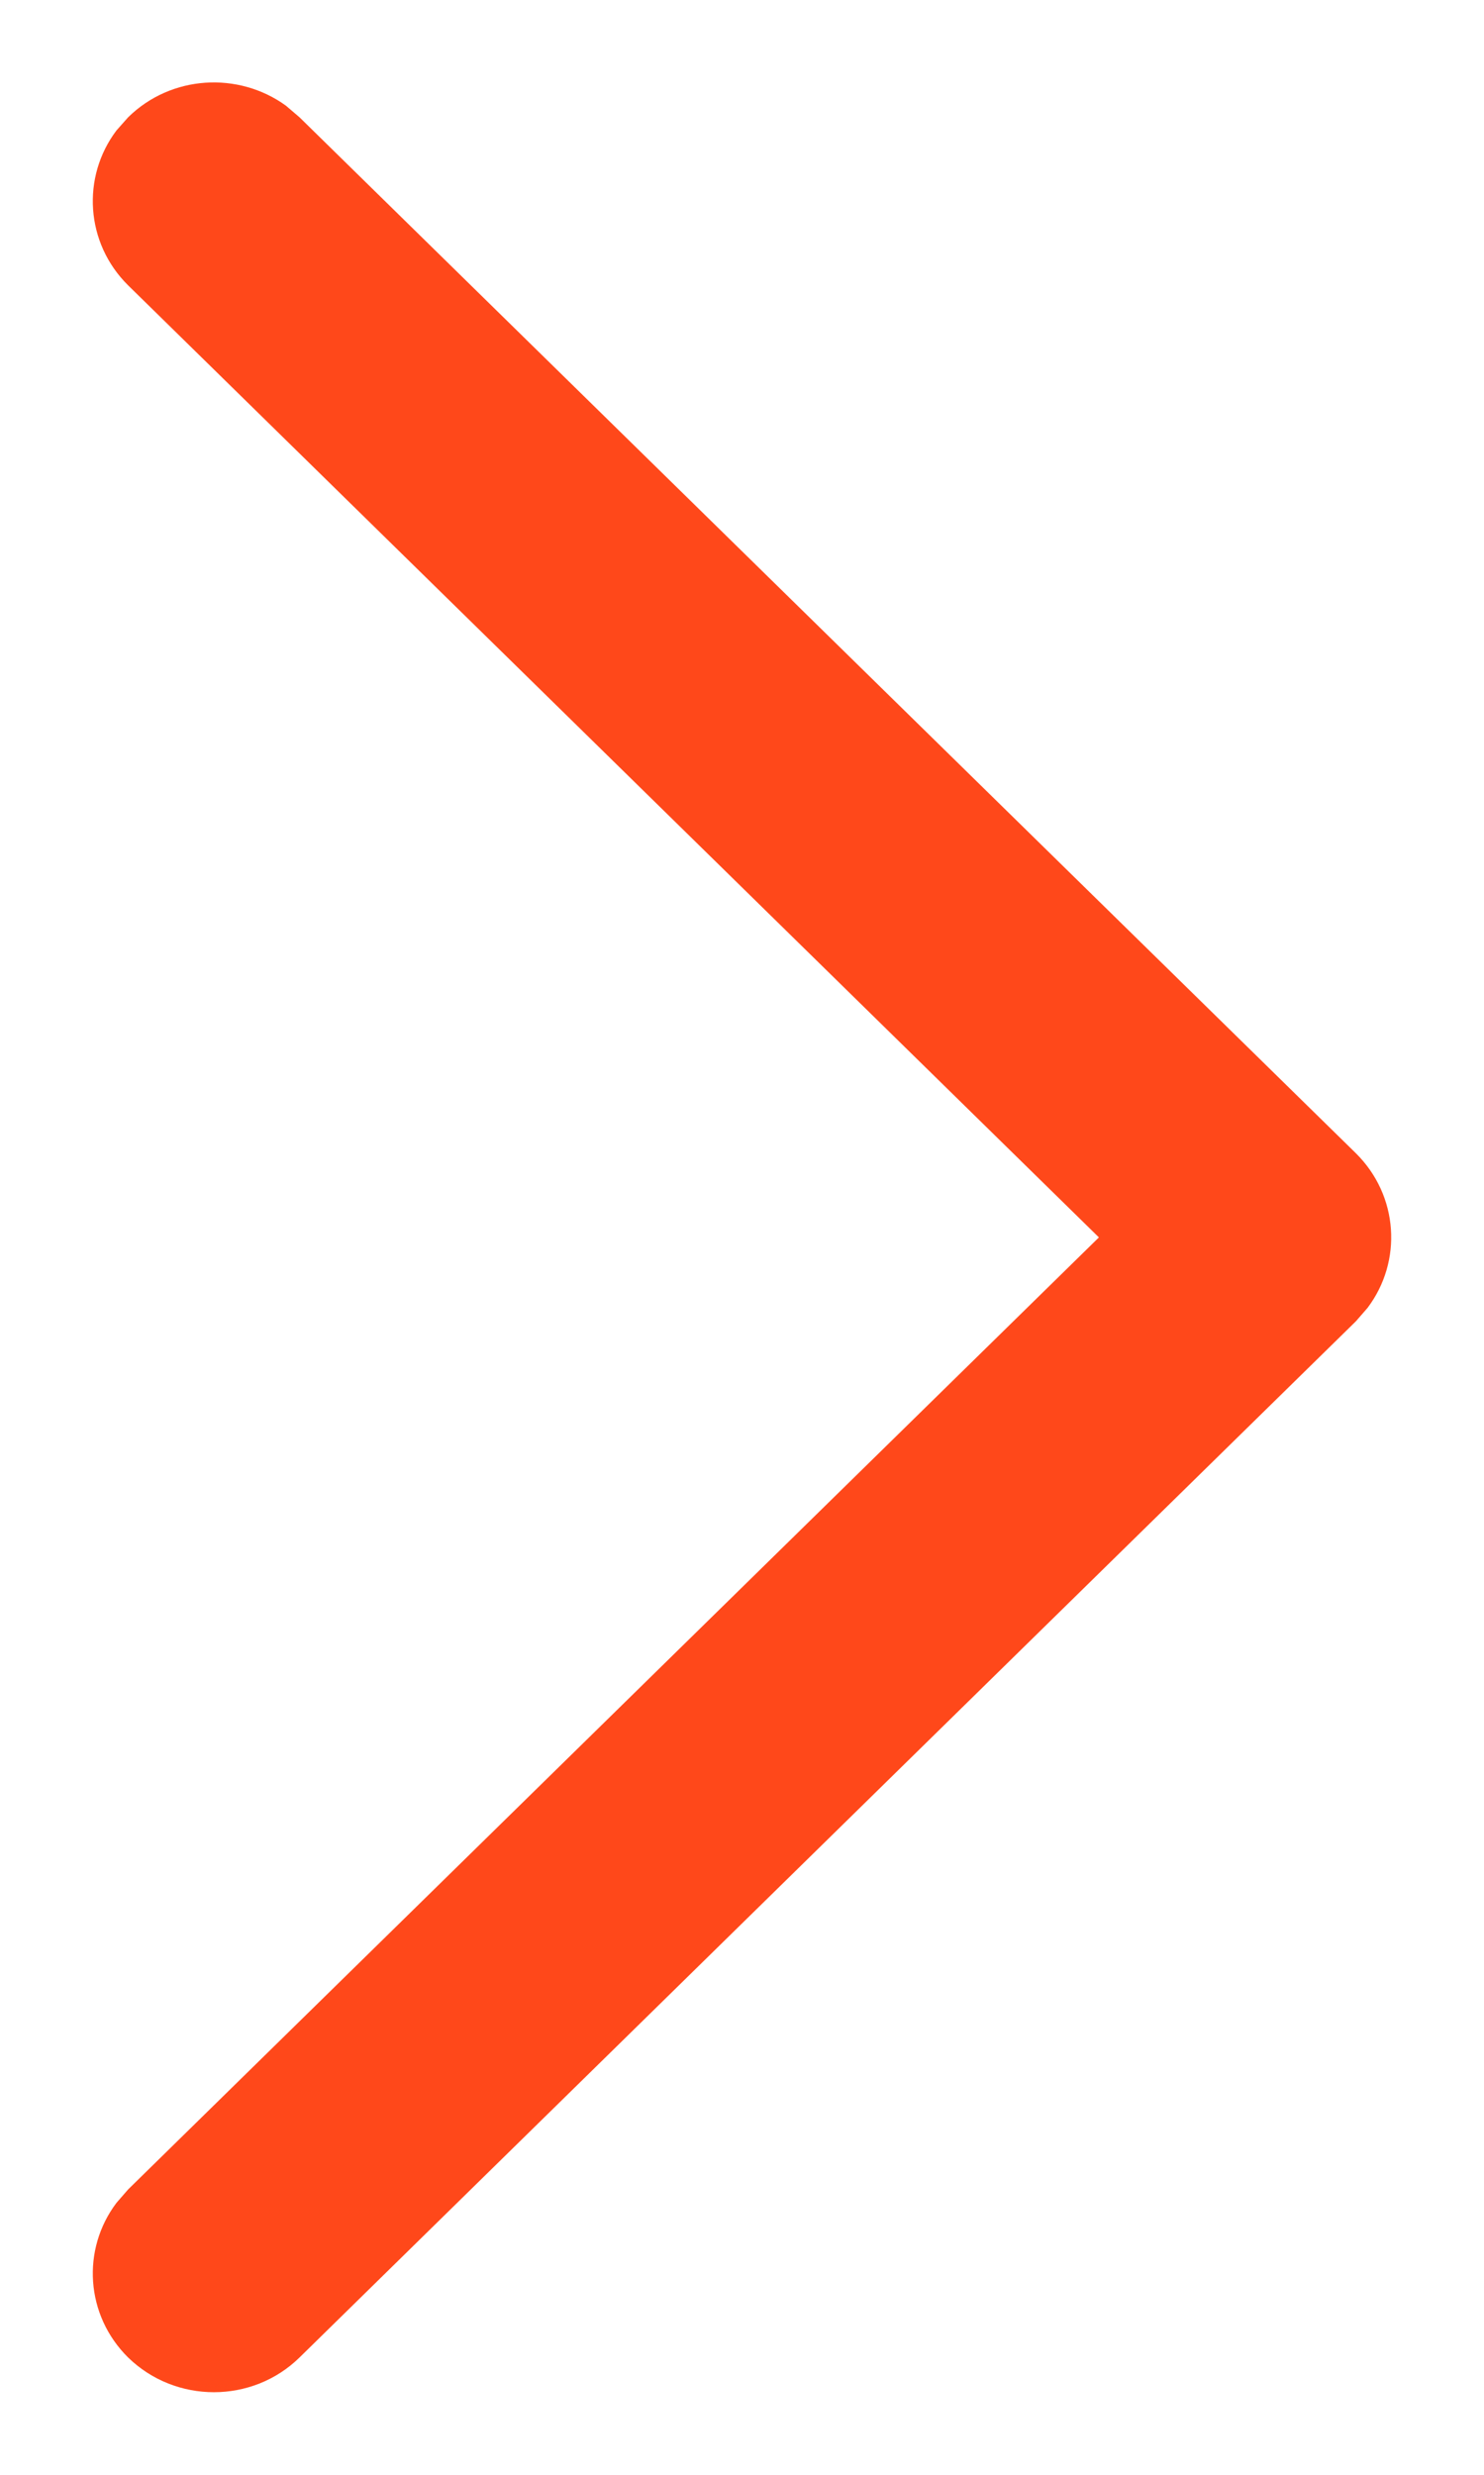 <svg width="6" height="10" viewBox="0 0 6 10" fill="none" xmlns="http://www.w3.org/2000/svg">
<path d="M0.518 9.526C0.345 9.355 0.329 9.089 0.471 8.901L0.518 8.847L4.443 5L0.518 1.153C0.345 0.982 0.329 0.715 0.471 0.527L0.518 0.474C0.692 0.303 0.964 0.288 1.156 0.427L1.211 0.474L5.482 4.66C5.655 4.831 5.671 5.097 5.529 5.285L5.482 5.339L1.211 9.526C1.02 9.713 0.71 9.713 0.518 9.526Z" fill="#FF481A"/>
</svg>
